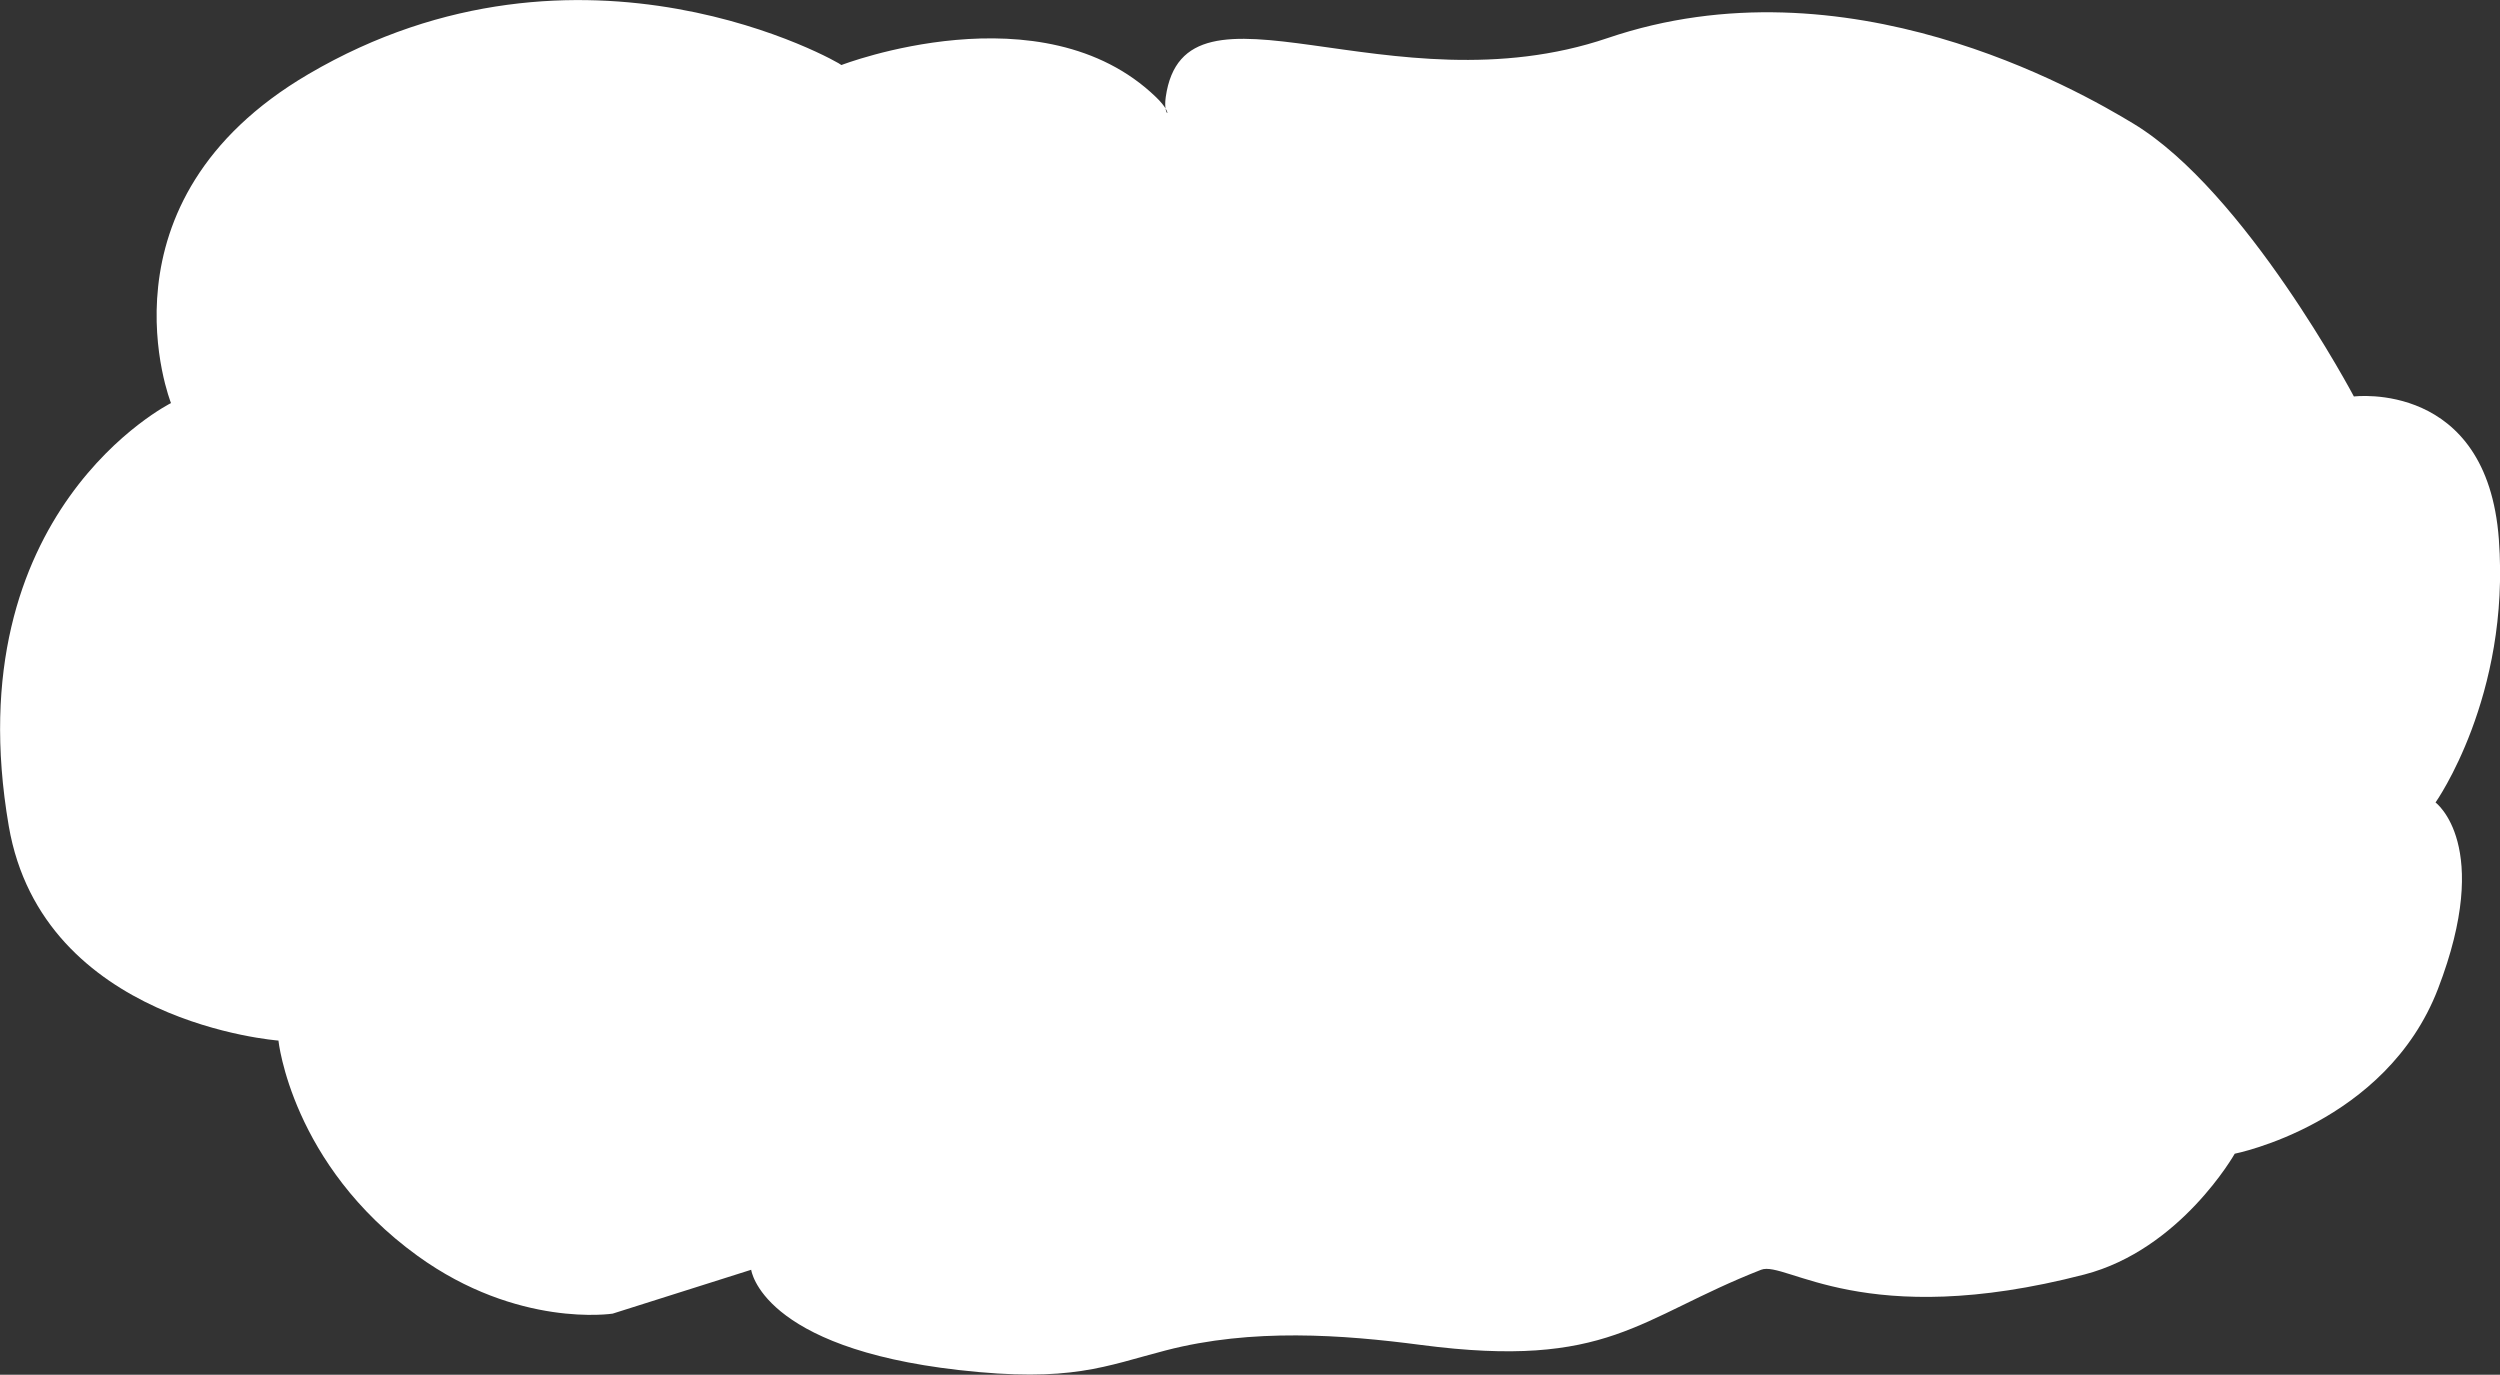 <svg xmlns="http://www.w3.org/2000/svg" width="394.402" height="216.88" viewBox="0 0 394.402 216.88">
  <rect x="0" y="0" width="394.402" height="216.88" fill="#333333" stroke="none"/>
<defs>
    <style>
      .cls-1 {
        fill: #fff;
        fill-rule: evenodd;
      }
    </style>
  </defs>
  <path id="Shape_1_copy" data-name="Shape 1 copy" class="cls-1" d="M758.945,2323.57s1.549,12.28,32.77,15.82c17.713,2.01,23.051-.62,32.634-3.1,13.617-3.54,27.919-2.48,40.268-.86,29.644,3.88,34.185-4.24,53.658-11.86,3.859-1.51,16.212,9.77,50.989.75,15.194-3.94,23.729-19.06,23.729-19.06s23.857-4.69,32.067-26.01c8.73-22.7-.39-29.4-0.39-29.4s11.84-16.72,9.99-41.54c-1.87-25.16-22.87-22.51-22.87-22.51s-17.107-32.33-34.755-43.03c-8.817-5.34-45.34-26.3-82.962-13.52-34.355,11.67-66.743-11.76-69.727,9.32-0.506,3.58,1.67,3.1-1.537,0-17.932-17.31-49.629-5.06-49.629-5.06,0.037-.19-40.919-23.89-84.091,1.44-34.3,20.12-21.674,51.89-21.674,51.89s-34.118,17.03-25.595,66.72c5.337,31.12,42.545,33.85,42.545,33.85s2.037,19.56,21.942,33.96c15.831,11.46,30.783,9.12,30.783,9.12" transform="translate(-640.438 -2123.25)"/>
</svg>
